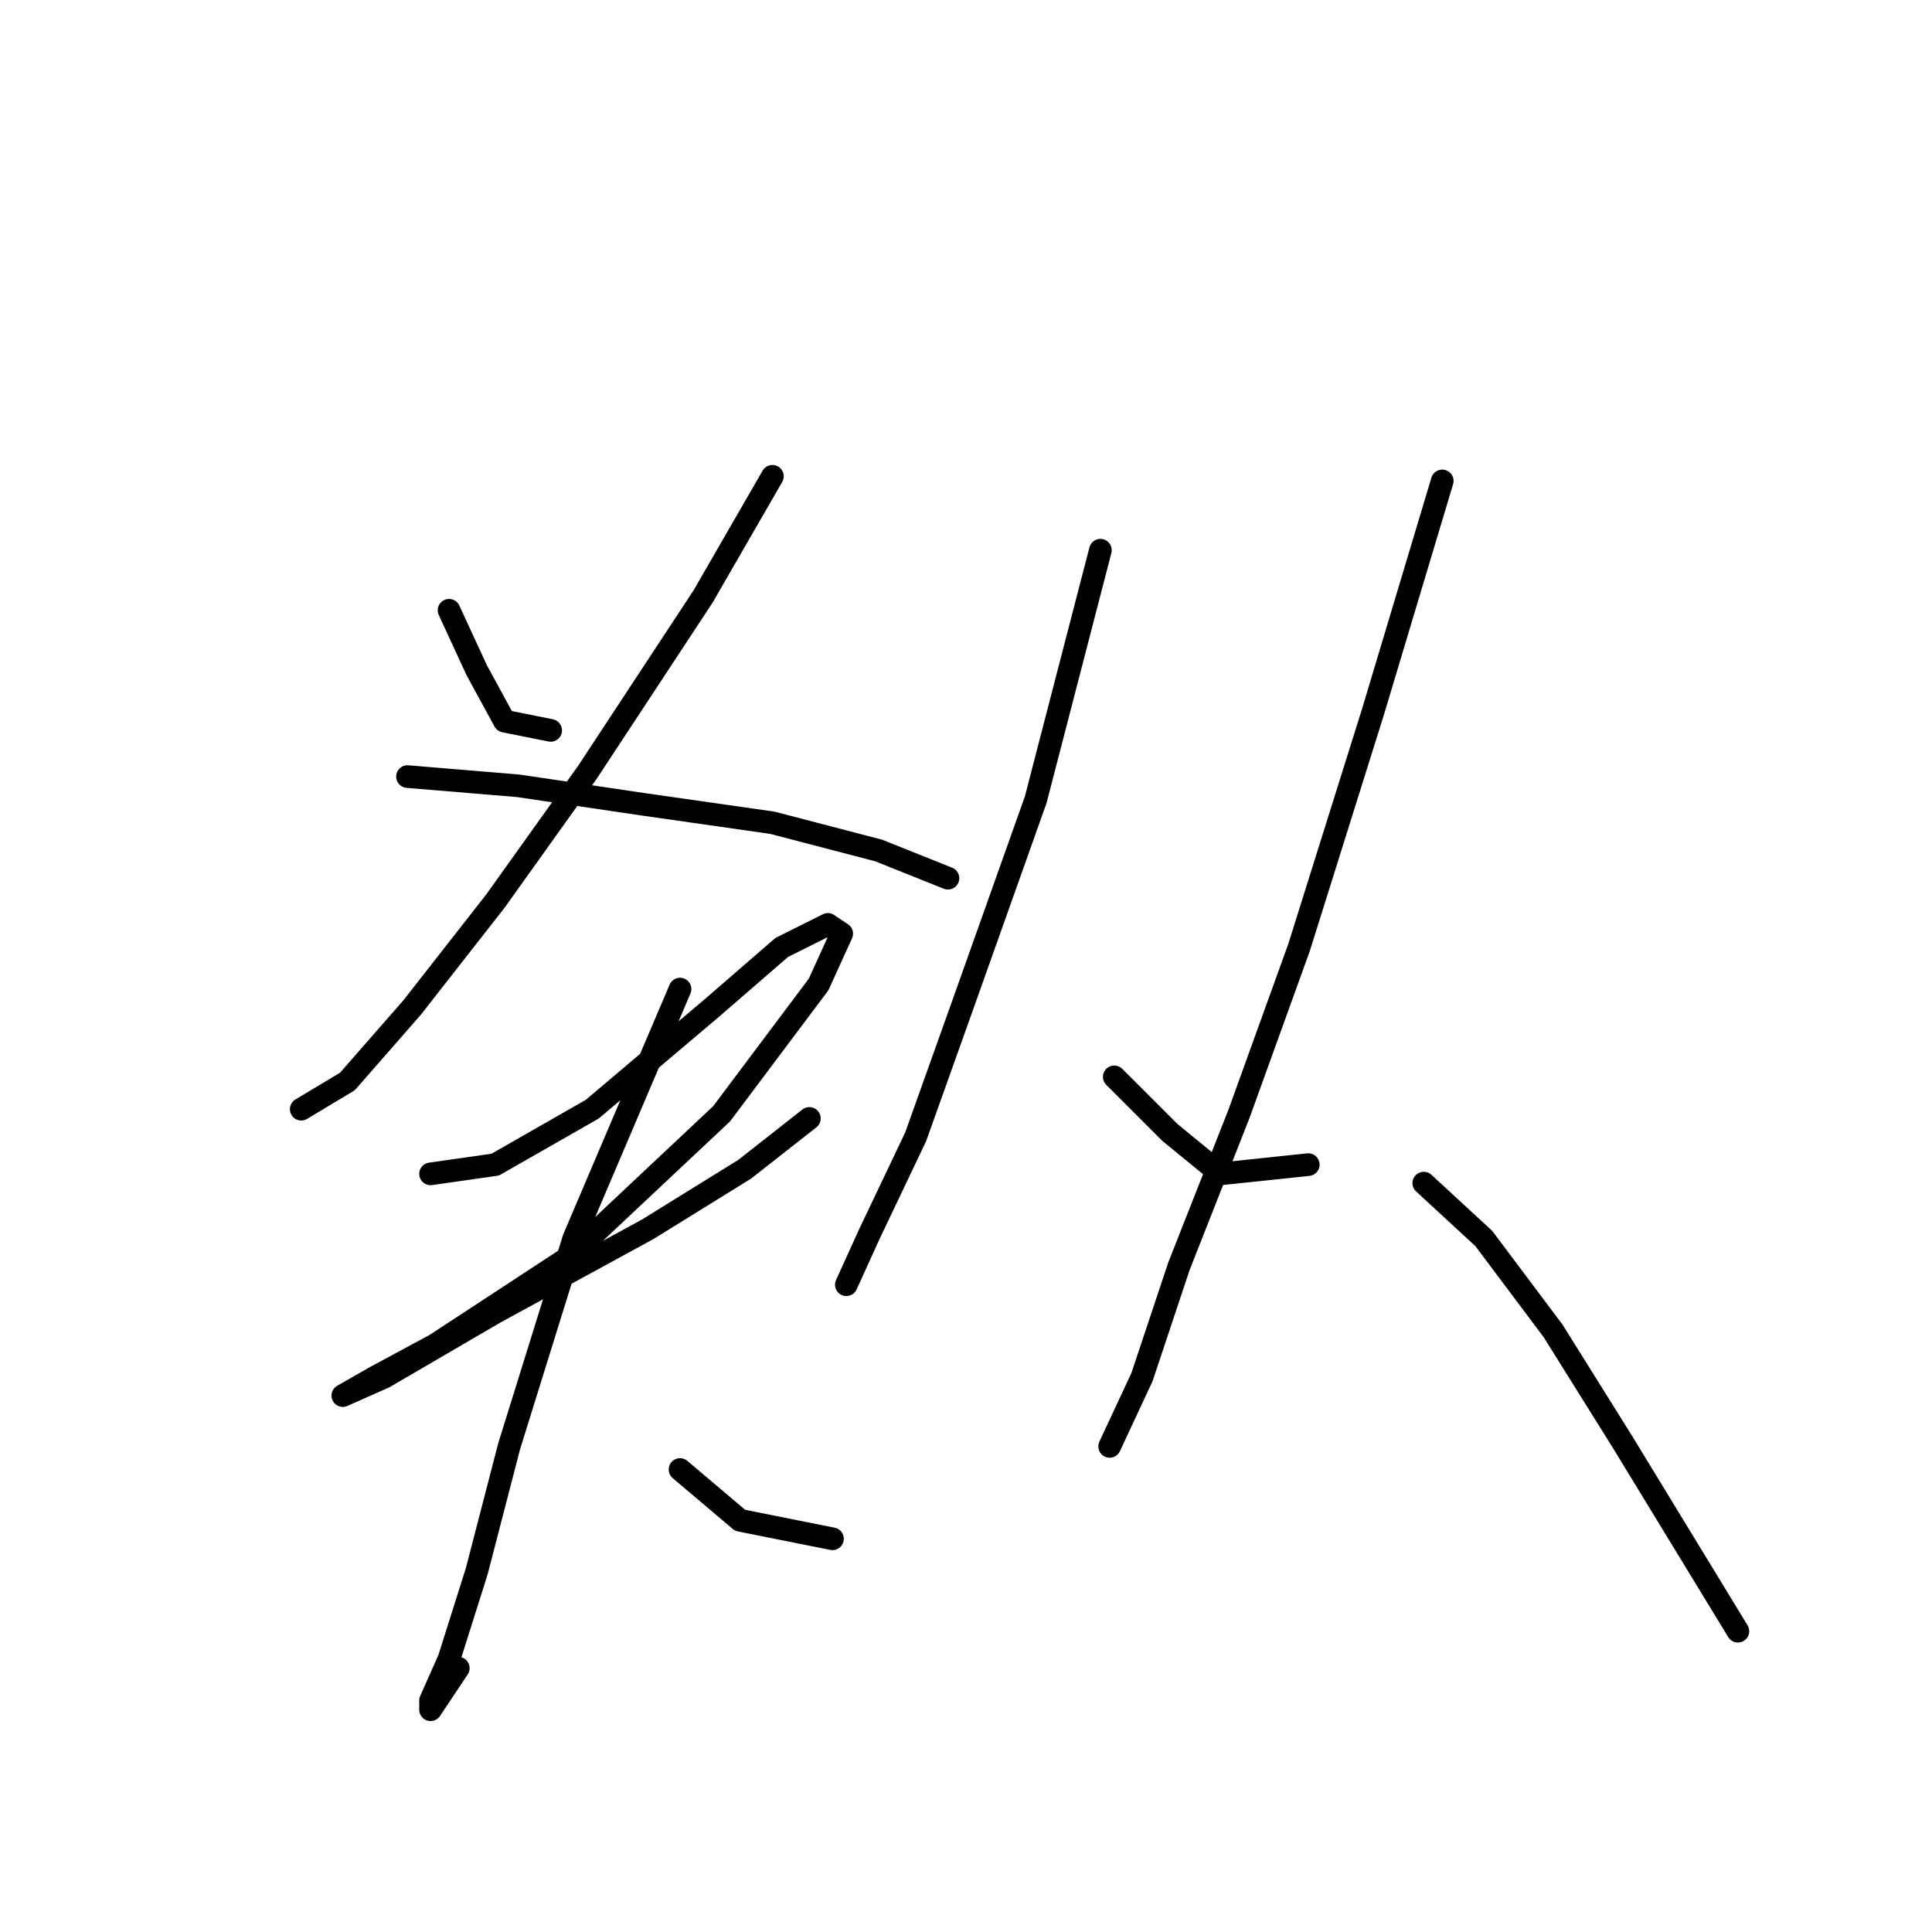 <?xml version="1.0" standalone="no"?>
    <svg width="256" height="256" xmlns="http://www.w3.org/2000/svg" version="1.1">
    <polyline stroke="black" stroke-width="3" stroke-linecap="round" fill="transparent" stroke-linejoin="round" points="59.501 80.865 63.174 88.822 66.847 95.555 72.968 96.78 72.968 96.78 " />
        <polyline stroke="black" stroke-width="3" stroke-linecap="round" fill="transparent" stroke-linejoin="round" points="102.349 63.113 93.168 79.028 77.865 102.289 65.622 119.428 54.604 133.506 46.035 143.3 39.914 146.973 39.914 146.973 " />
        <polyline stroke="black" stroke-width="3" stroke-linecap="round" fill="transparent" stroke-linejoin="round" points="53.992 102.901 68.683 104.125 85.21 106.573 102.349 109.022 116.428 112.695 125.61 116.367 125.61 116.367 " />
        <polyline stroke="black" stroke-width="3" stroke-linecap="round" fill="transparent" stroke-linejoin="round" points="57.053 155.543 65.622 154.318 78.477 146.973 94.392 133.506 103.573 125.549 109.695 122.488 111.531 123.713 108.47 130.446 95.616 147.585 75.416 166.561 57.665 178.191 49.707 182.475 45.423 184.924 45.423 184.924 50.932 182.475 65.622 173.906 85.822 162.888 98.677 154.93 107.246 148.197 107.246 148.197 " />
        <polyline stroke="black" stroke-width="3" stroke-linecap="round" fill="transparent" stroke-linejoin="round" points="90.107 131.058 76.028 164.112 67.459 191.657 63.174 208.184 59.501 219.814 57.053 225.323 57.053 226.548 60.726 221.039 60.726 221.039 " />
        <polyline stroke="black" stroke-width="3" stroke-linecap="round" fill="transparent" stroke-linejoin="round" points="90.107 194.718 98.064 201.451 110.307 203.899 110.307 203.899 " />
        <polyline stroke="black" stroke-width="3" stroke-linecap="round" fill="transparent" stroke-linejoin="round" points="145.809 72.907 137.24 105.961 127.446 133.506 121.325 150.646 115.204 163.5 112.143 170.233 112.143 170.233 " />
        <polyline stroke="black" stroke-width="3" stroke-linecap="round" fill="transparent" stroke-linejoin="round" points="147.646 142.688 154.991 150.033 161.724 155.543 173.354 154.318 173.354 154.318 " />
        <polyline stroke="black" stroke-width="3" stroke-linecap="round" fill="transparent" stroke-linejoin="round" points="191.106 63.726 181.924 94.331 172.13 125.549 164.173 147.585 156.215 167.785 151.318 182.475 147.034 191.657 147.034 191.657 " />
        <polyline stroke="black" stroke-width="3" stroke-linecap="round" fill="transparent" stroke-linejoin="round" points="188.657 156.767 196.615 164.112 205.796 176.354 214.978 191.045 230.281 216.142 230.281 216.142 " />
        </svg>